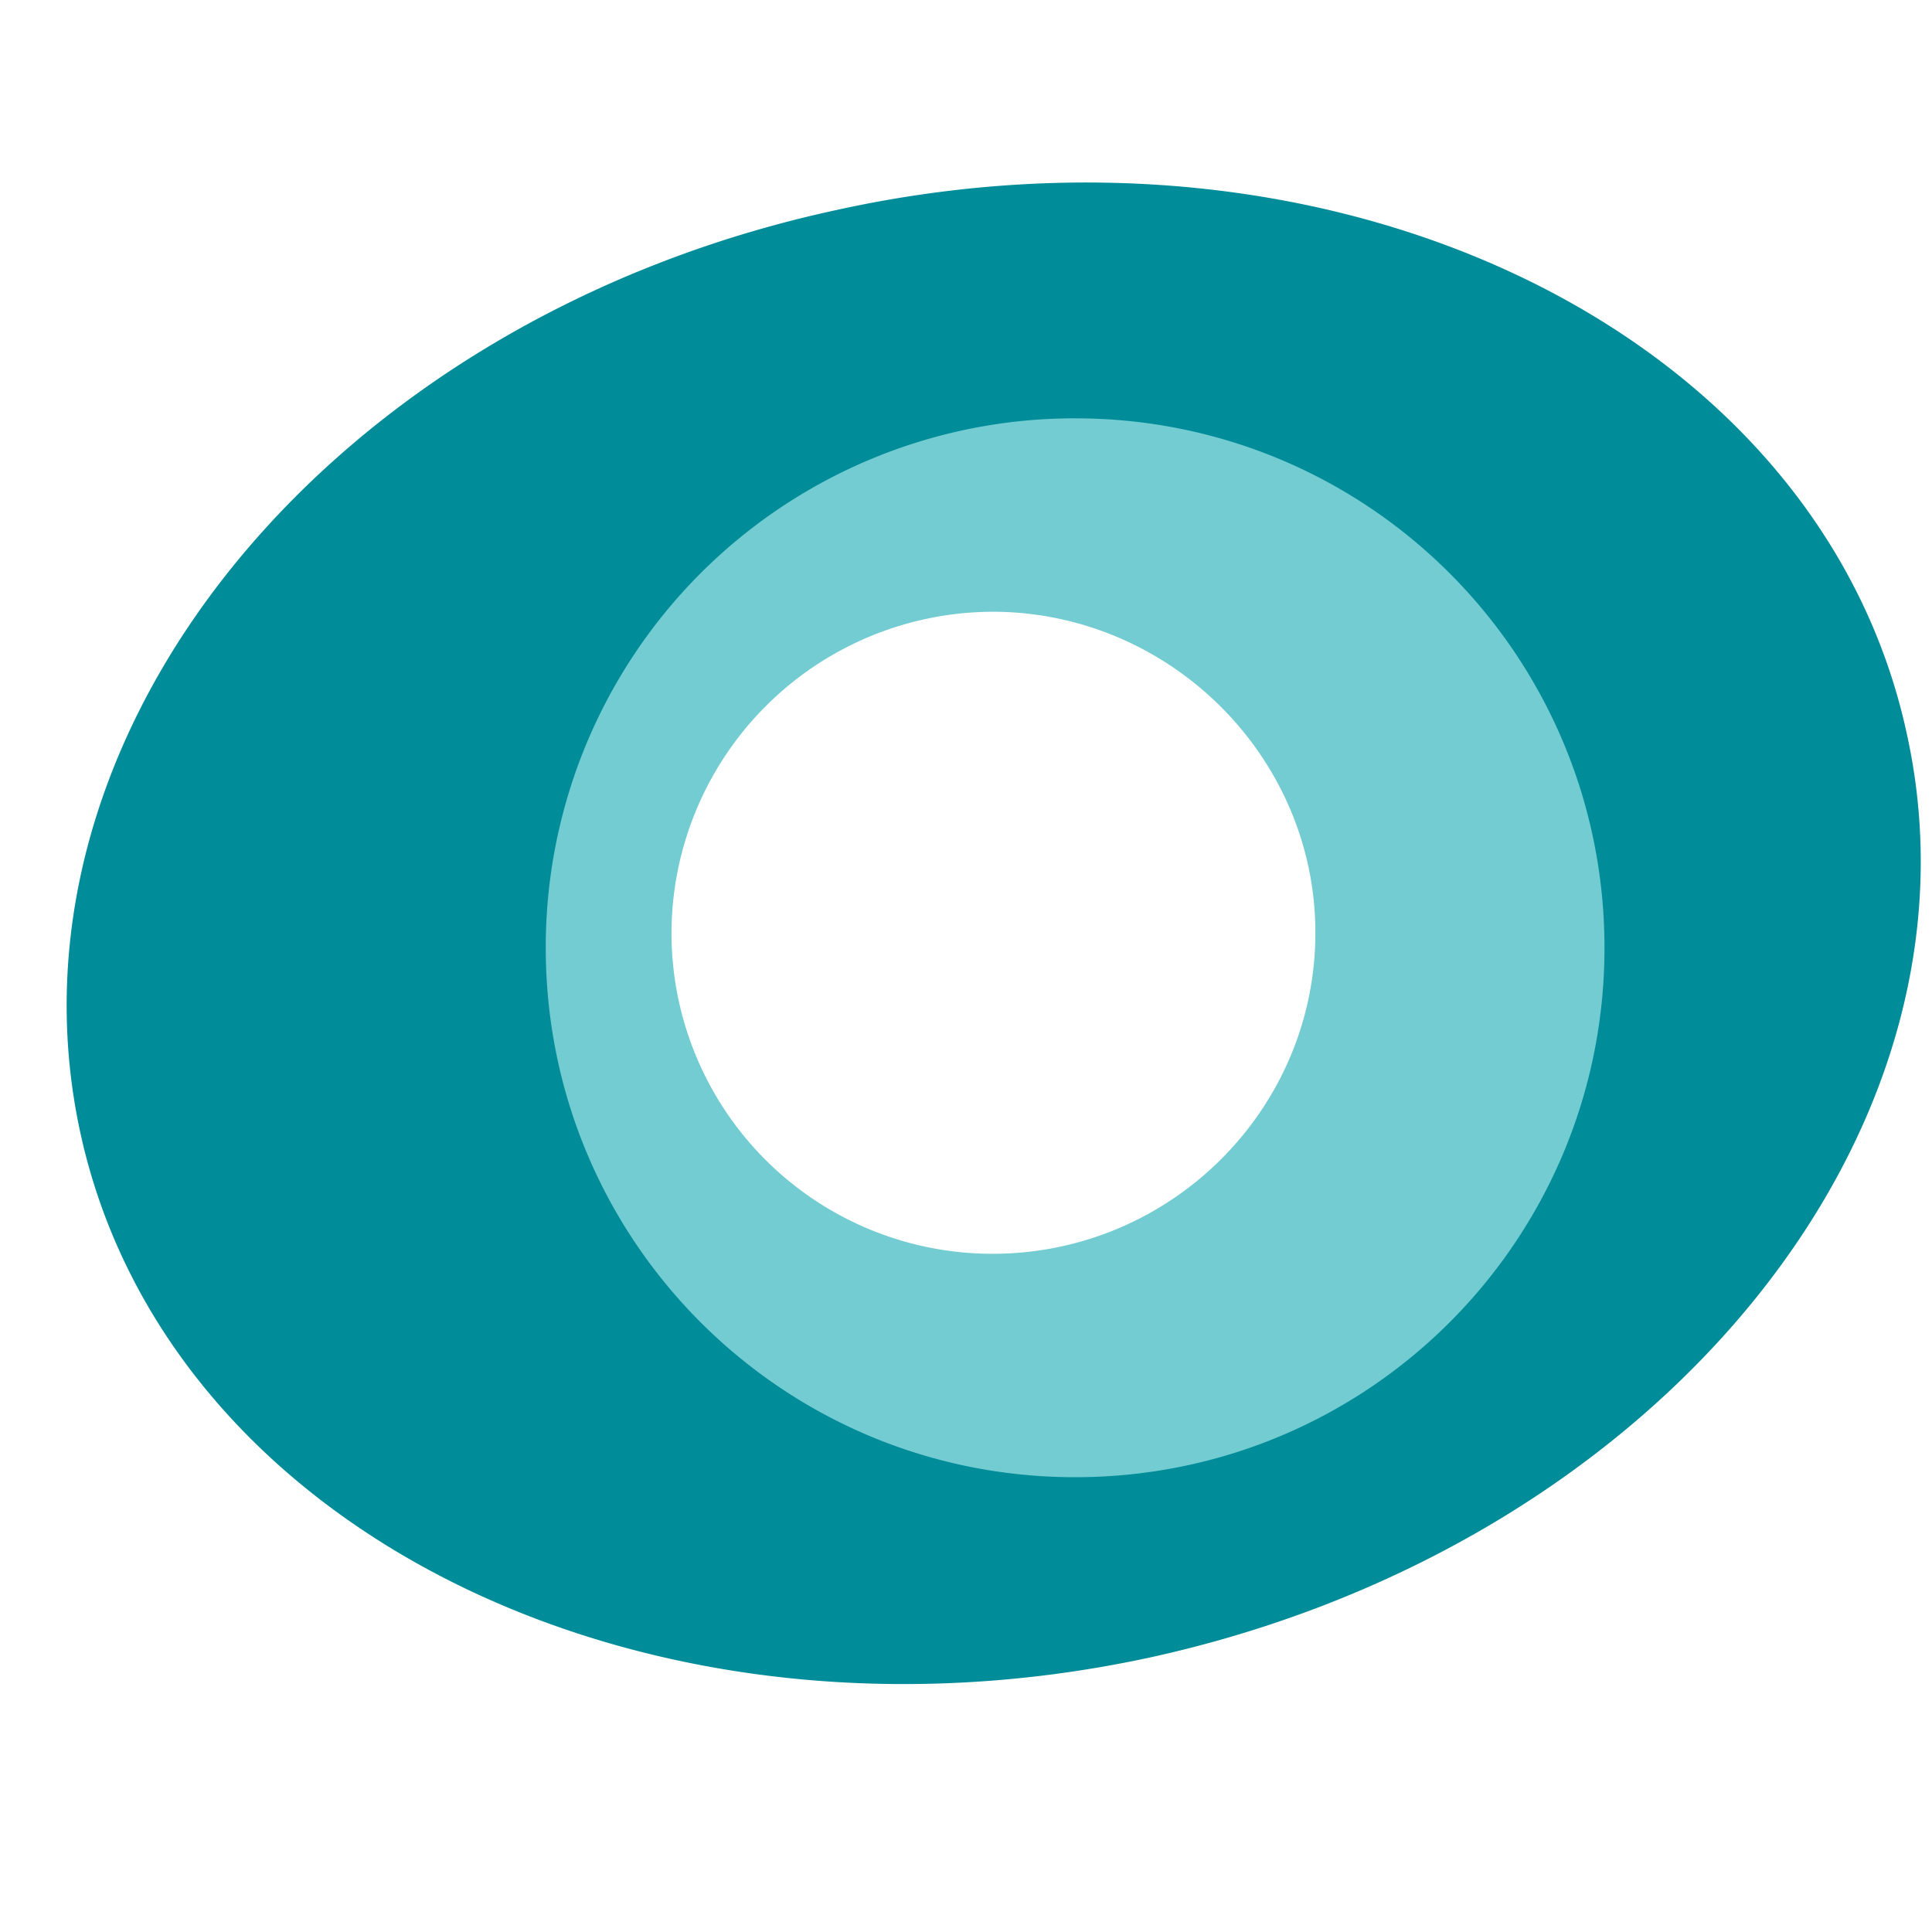 <svg xmlns="http://www.w3.org/2000/svg" width="25" height="25" fill="none" viewBox="0 0 25 25">
  <g clip-path="url(#clip0)">
    <path fill="#008C99" d="M24.674 9.495c-1.117-5.175-7.337-8.212-13.847-6.778C4.292 4.126-.081 9.47 1.037 14.645c1.117 5.174 7.336 8.211 13.847 6.802 6.535-1.433 10.932-6.778 9.79-11.952zm-11.83 7.336a4.77 4.77 0 01-4.762-4.761 4.77 4.77 0 014.761-4.762 4.77 4.77 0 014.762 4.762 4.754 4.754 0 01-4.762 4.761z"/>
    <path fill="#72CCD2" d="M13.912 5.413a6.843 6.843 0 00-6.85 6.851c0 3.79 3.06 6.851 6.85 6.851 3.79 0 6.85-3.061 6.85-6.85 0-3.79-3.06-6.852-6.85-6.852zm-1.069 10.811a4.152 4.152 0 01-4.154-4.154 4.168 4.168 0 014.154-4.154c2.284 0 4.178 1.87 4.178 4.154s-1.87 4.154-4.178 4.154z"/>
  </g>
  <defs>
    <clipPath id="clip0">
      <path fill="#fff" d="M0 0h24v24H0z" transform="translate(.858 .092)"/>
    </clipPath>
  </defs>
</svg>
